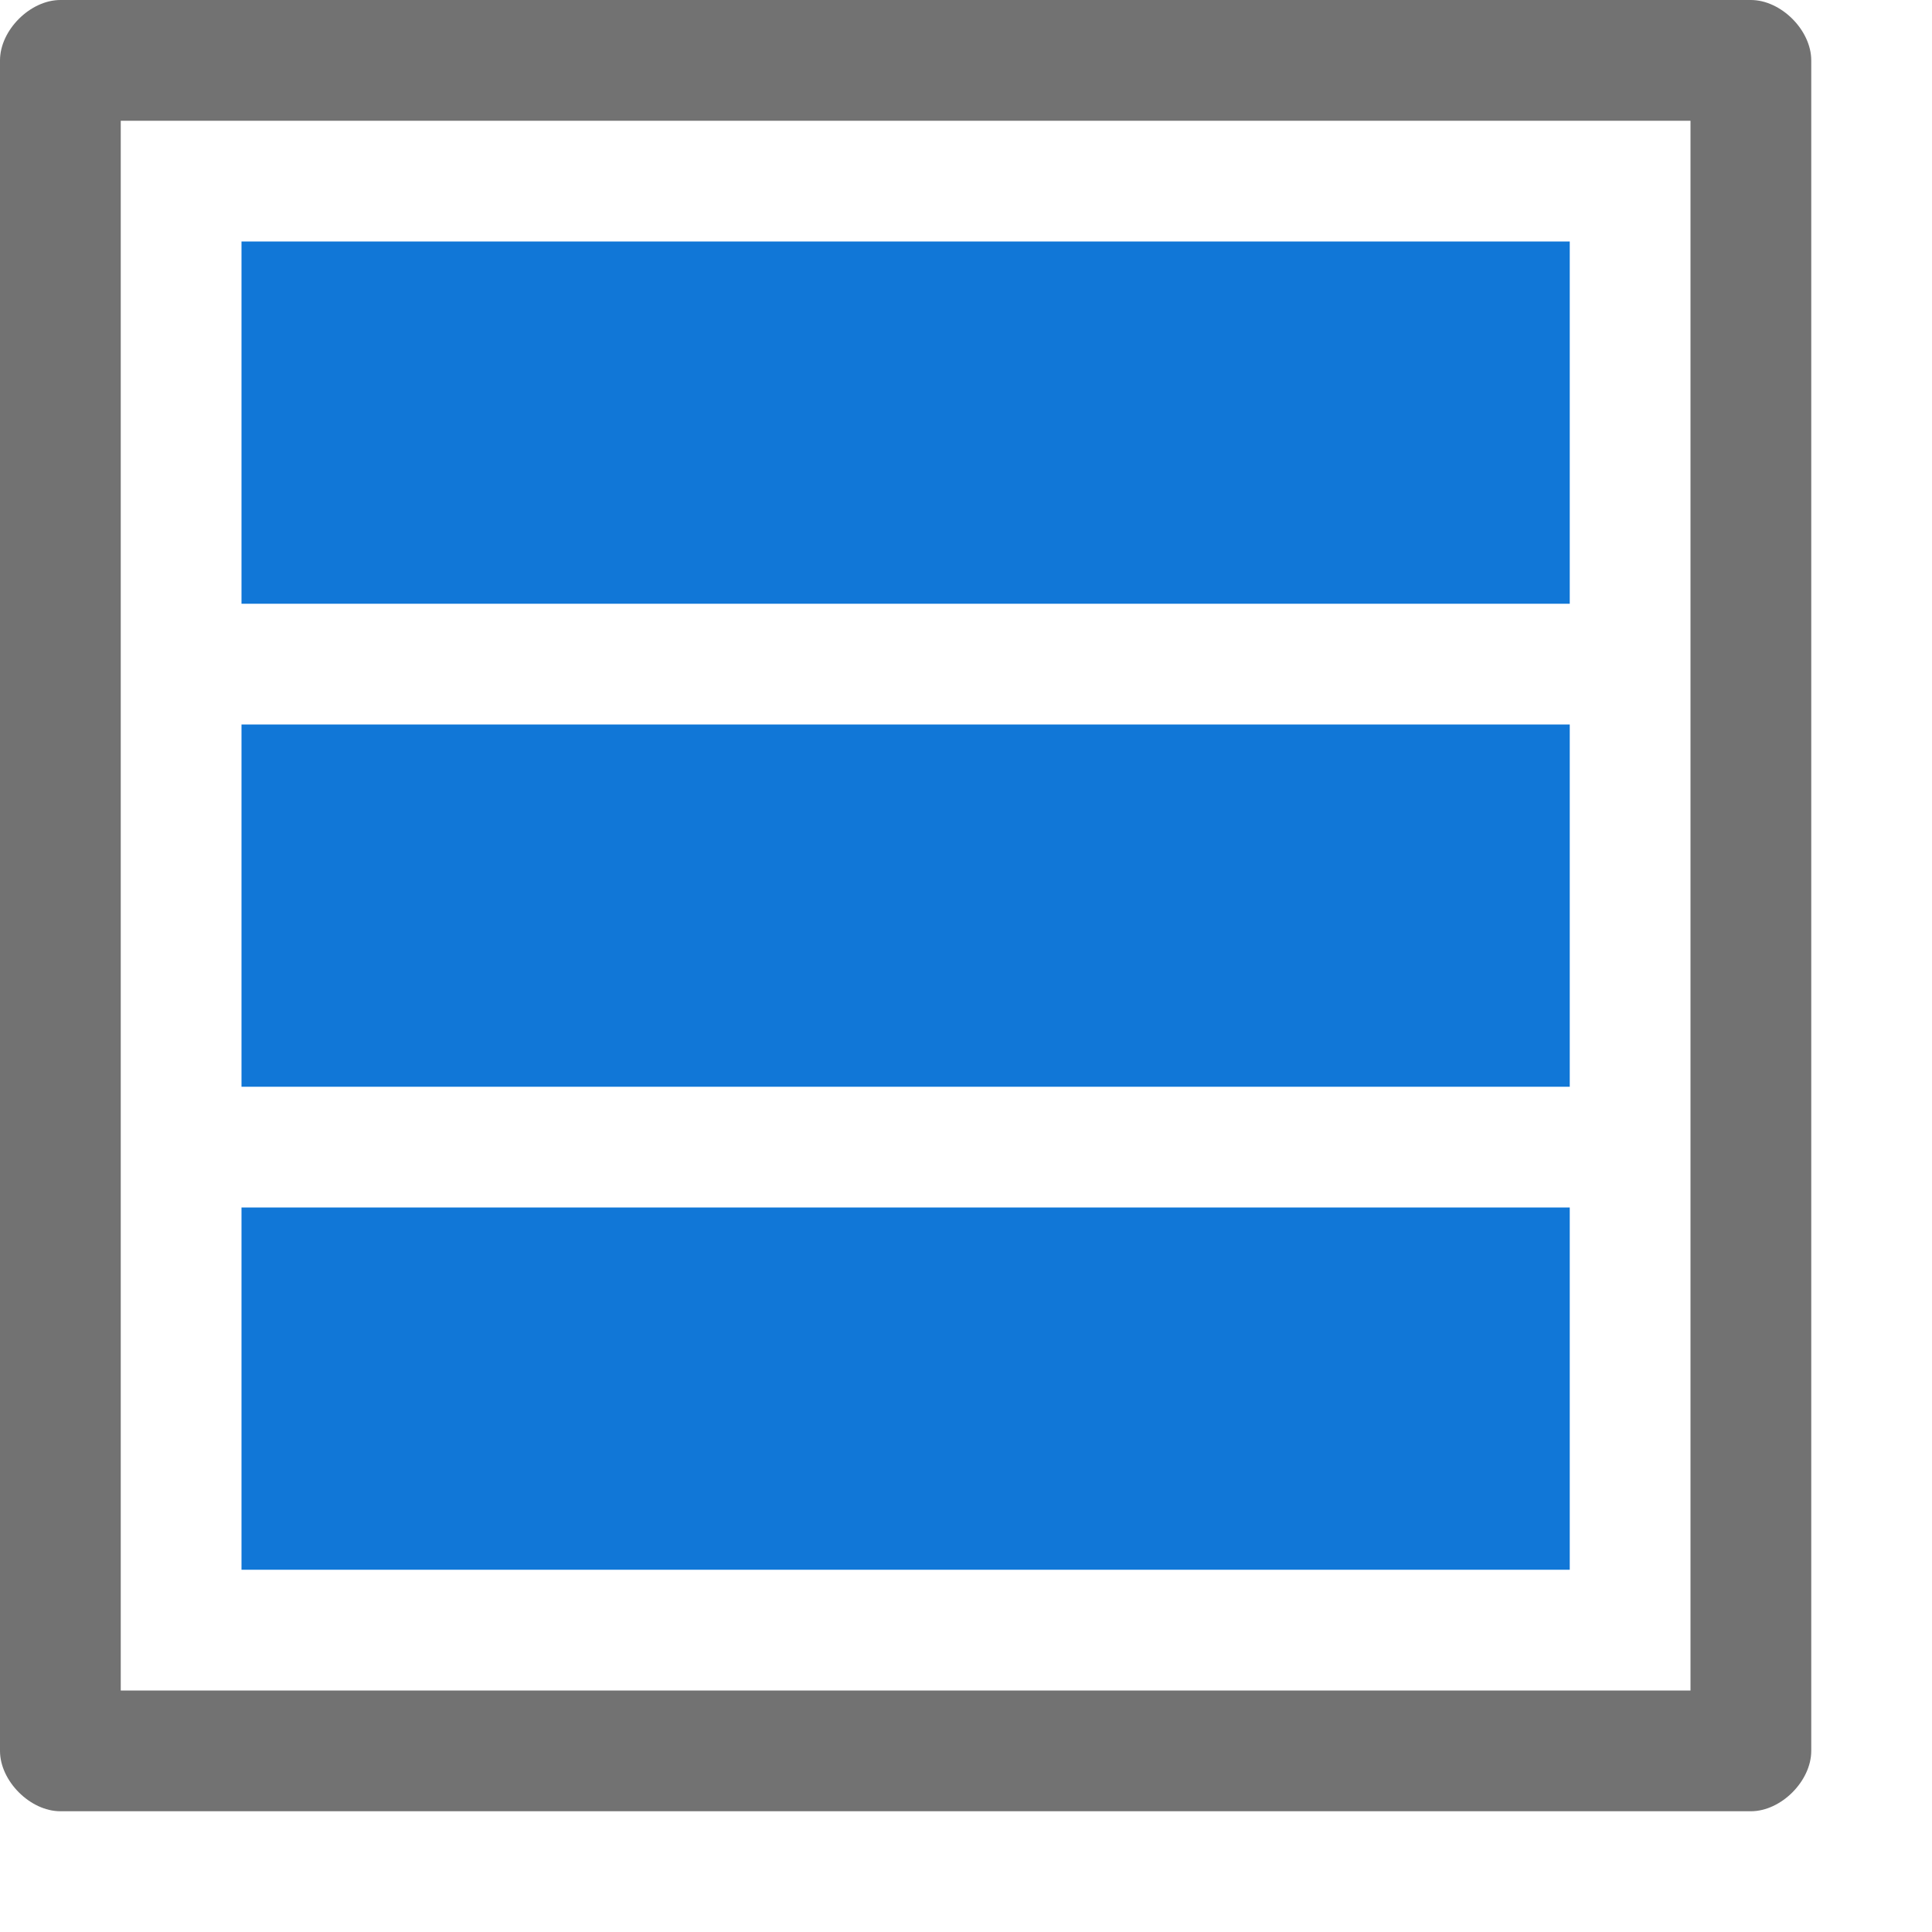 ﻿<?xml version='1.0' encoding='UTF-8'?>
<svg x="0px" y="0px" viewBox="0 0 32 32" version="1.1" xmlns="http://www.w3.org/2000/svg" xmlns:xlink="http://www.w3.org/1999/xlink" enable-background="new 0 0 32 32" xml:space="preserve" id="Layer_1">
  <style type="text/css">
	.Green{fill:#039C23;}
	.Black{fill:#727272;}
	.Red{fill:#D11C1C;}
	.Yellow{fill:#FFB115;}
	.Blue{fill:#1177D7;}
	.White{fill:#FFFFFF;}
	.st0{opacity:0.5;}
	.st1{opacity:0.75;}
</style>
  <g id="ArrangeInRows">
    <path d="M29,0H1C0.5,0,0,0.5,0,1v28c0,0.5,0.5,1,1,1h28c0.5,0,1-0.5,1-1V1C30,0.5,29.5,0,29,0z M28,28H2V2h26V28z" fill="#727272" class="Black" />
    <path d="M26,10H4V4h22V10z M26,12H4v6h22V12z M26,20H4v6h22V20z" fill="#1177D7" class="Blue" />
  </g>
</svg>